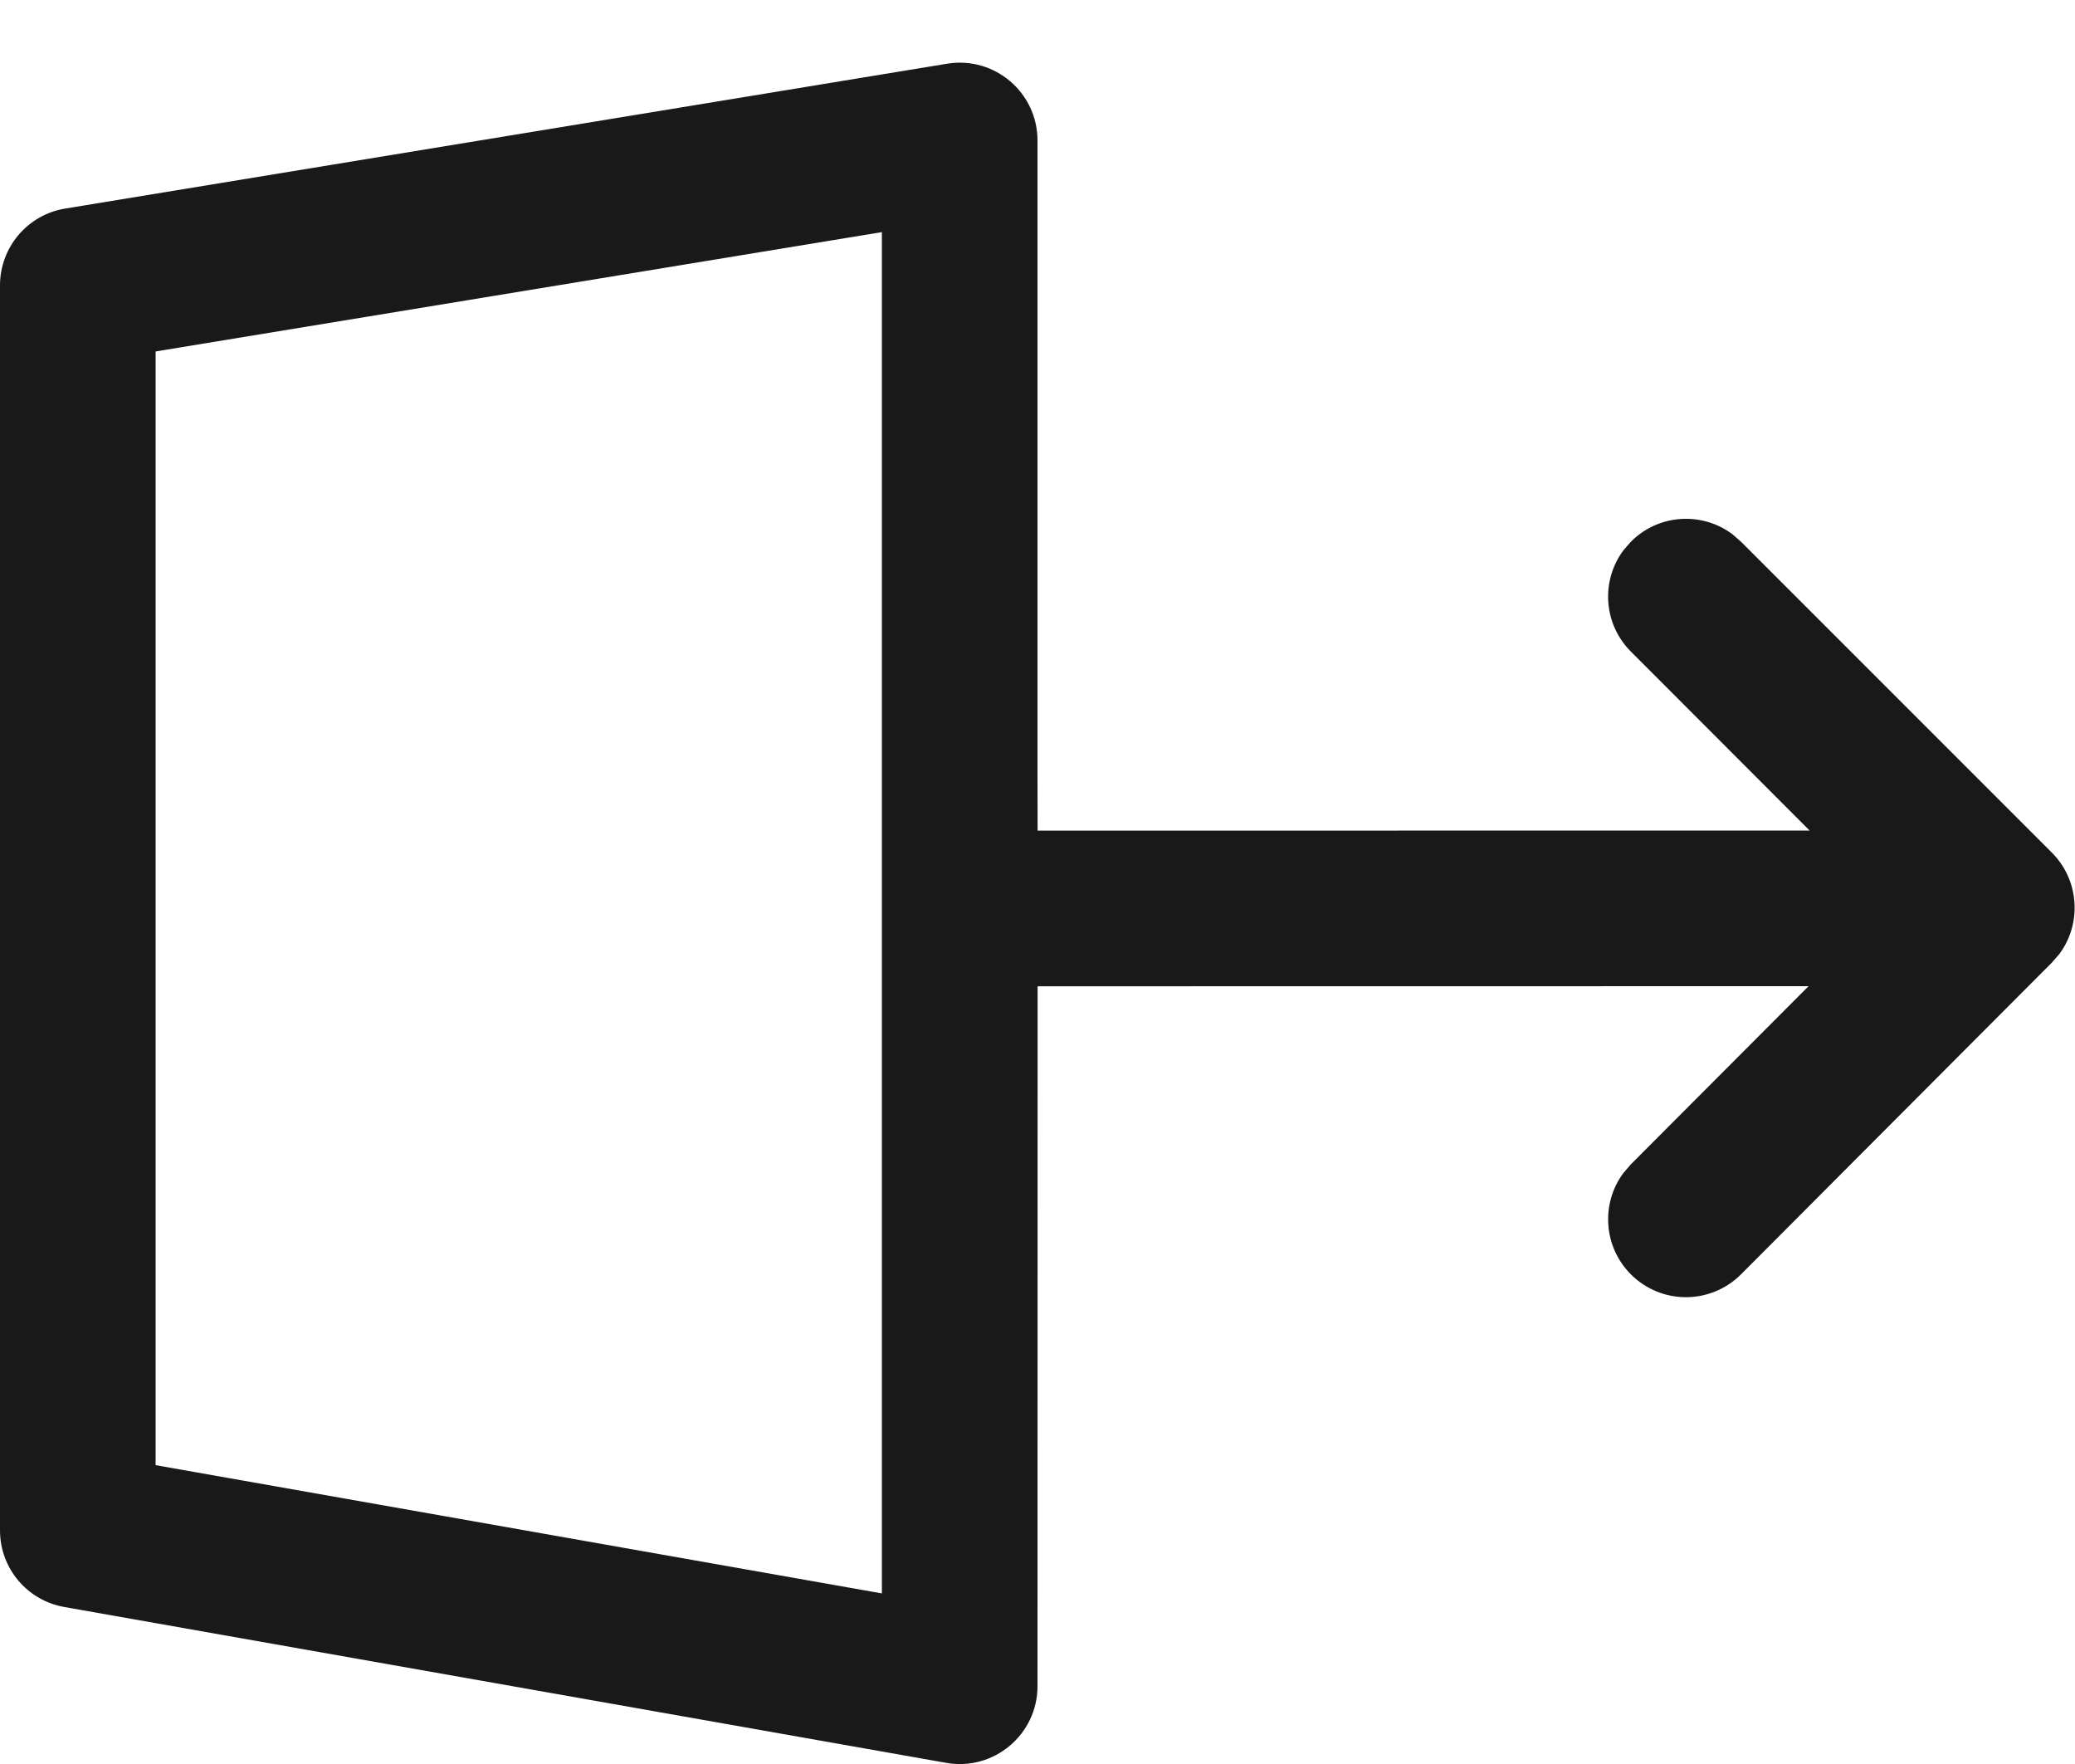 <svg width="20" height="17" viewBox="0 0 20 17" fill="none" xmlns="http://www.w3.org/2000/svg">
<path d="M10 1.354V7.5L10.001 8.005L17.442 8.004L15.72 6.28C15.453 6.014 15.429 5.597 15.647 5.304L15.72 5.22C15.986 4.953 16.403 4.929 16.696 5.147L16.78 5.22L19.777 8.217C20.043 8.483 20.067 8.9 19.85 9.193L19.777 9.277L16.781 12.281C16.488 12.574 16.014 12.575 15.72 12.282C15.454 12.016 15.429 11.599 15.646 11.306L15.719 11.221L17.432 9.504L10.001 9.505L10 16.25C10 16.716 9.579 17.07 9.12 16.989L0.62 15.487C0.261 15.424 0 15.113 0 14.749V2.75C0 2.383 0.266 2.069 0.628 2.01L9.129 0.614C9.585 0.539 10 0.891 10 1.354ZM8.5 2.237L1.5 3.387V14.12L8.5 15.356V2.237Z" fill="#191919"/>
</svg>
